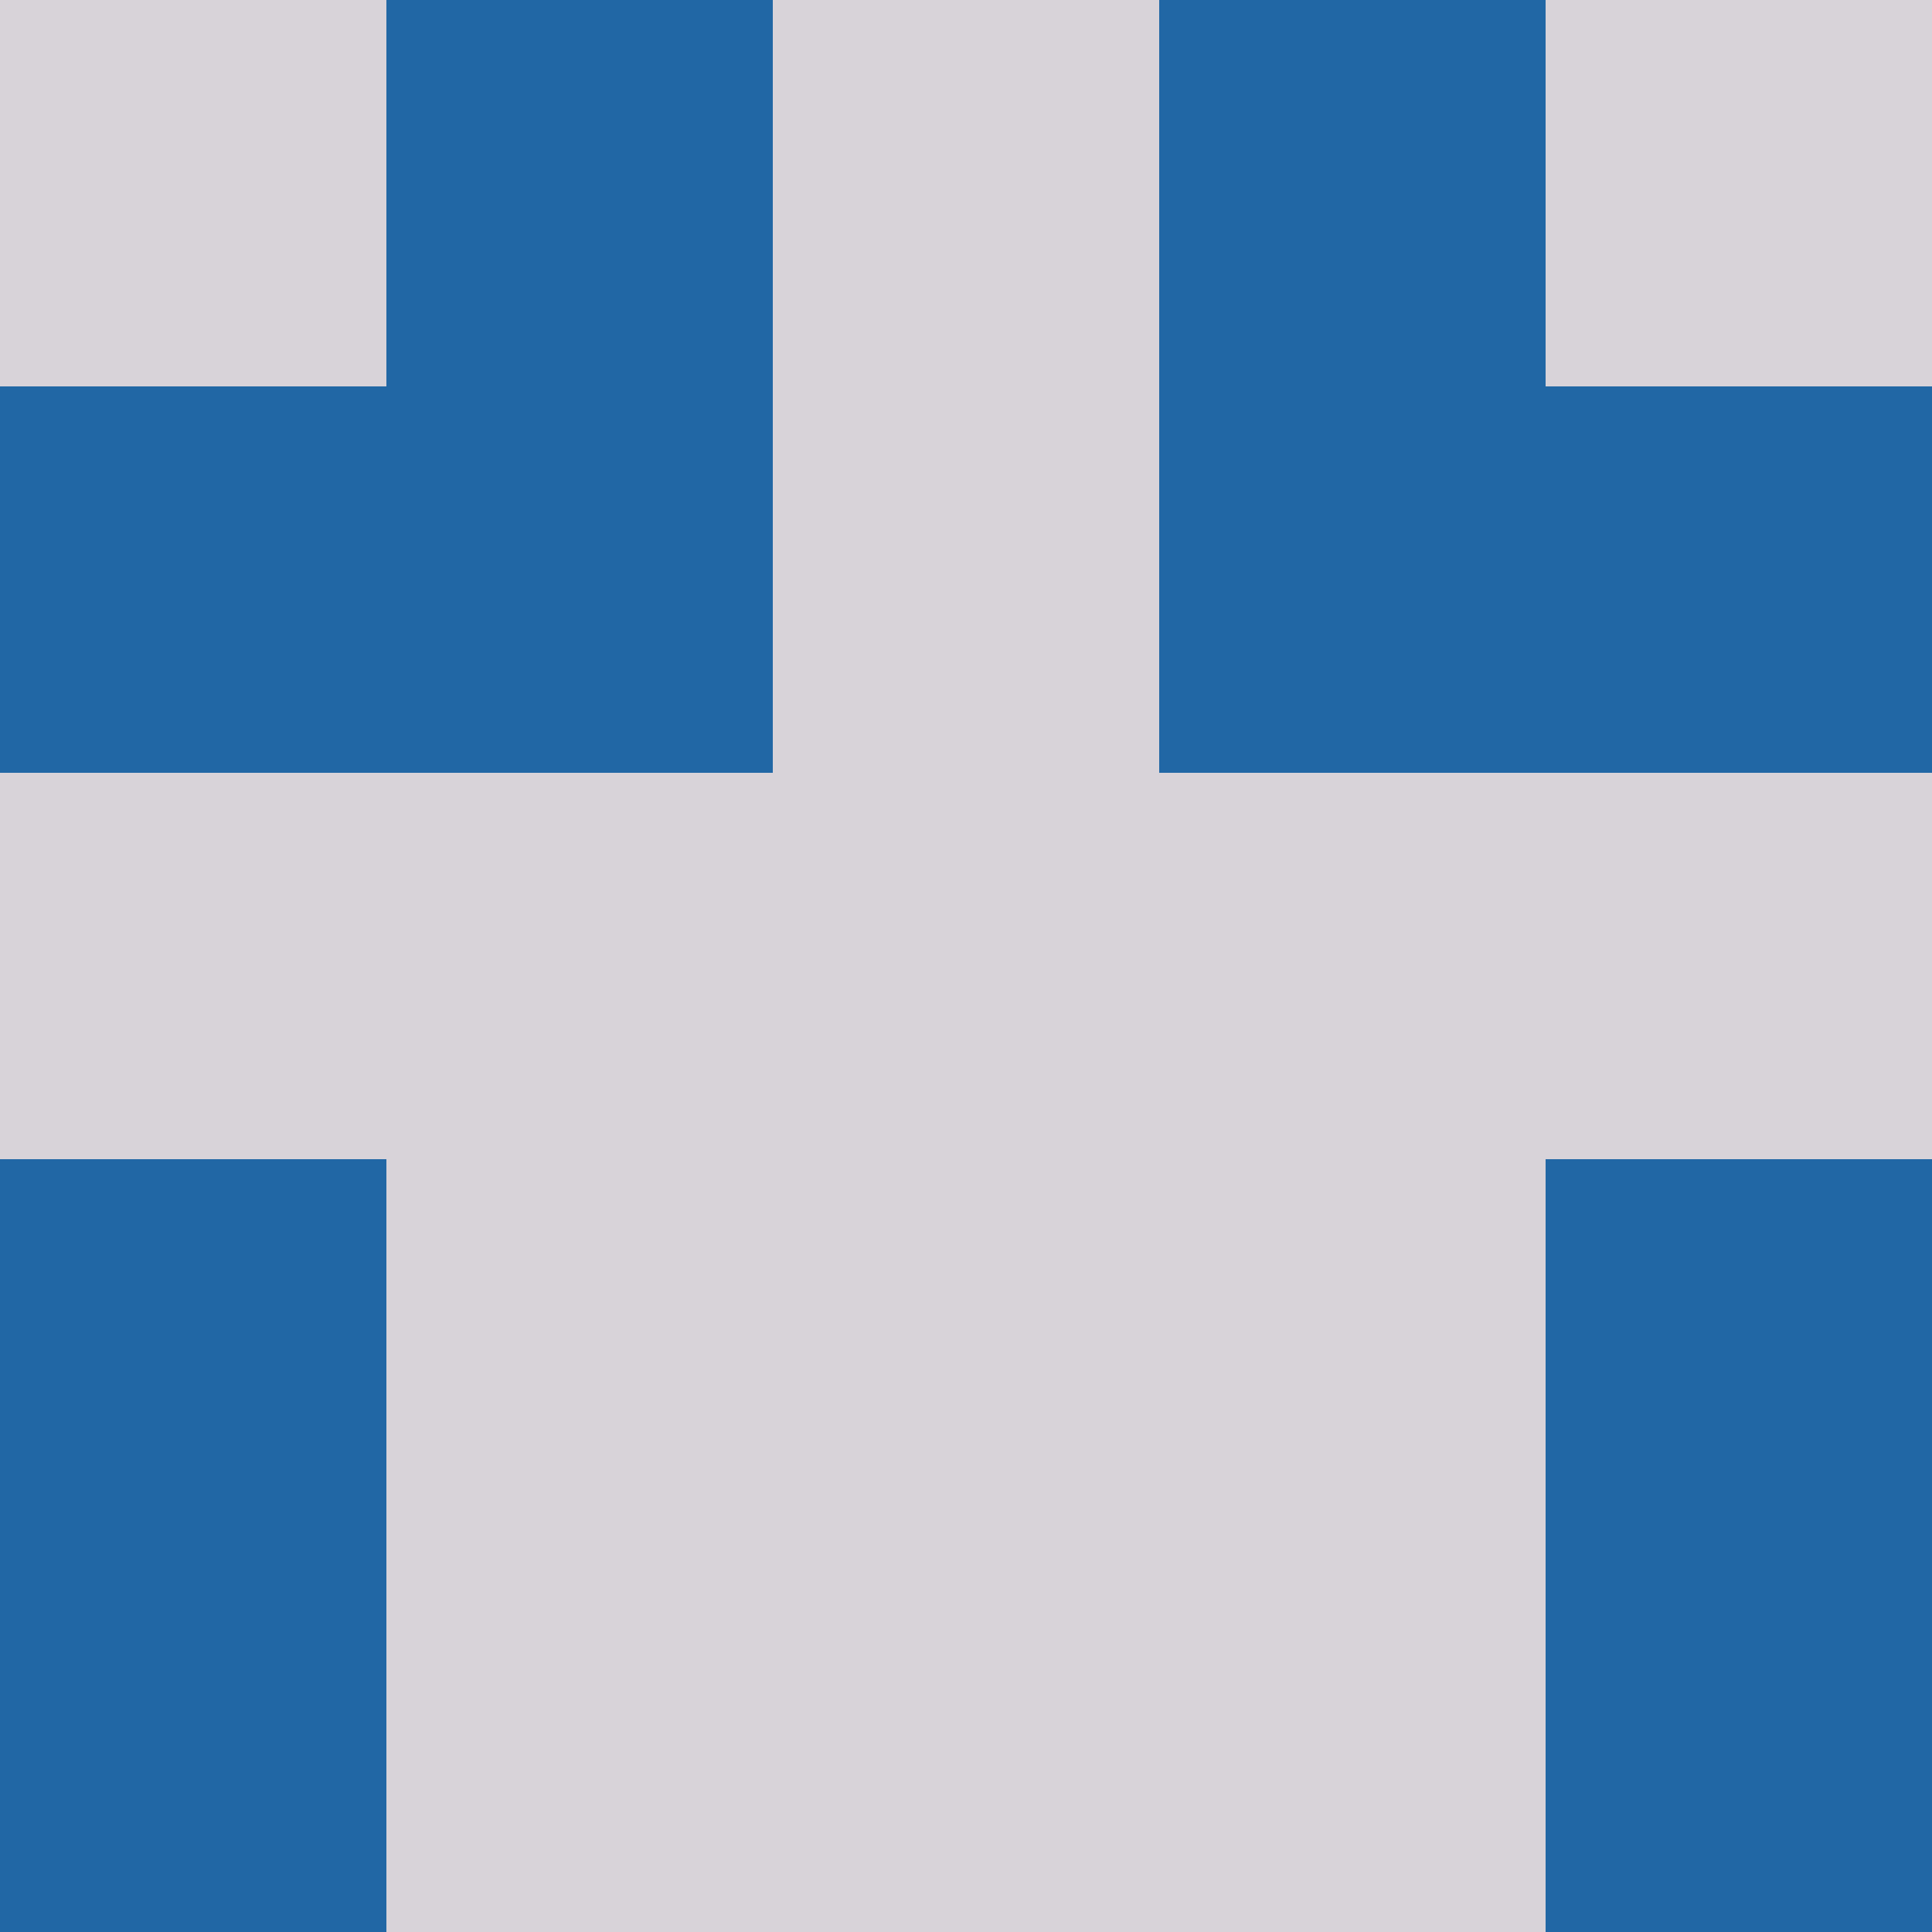 <?xml version="1.0" encoding="utf-8"?>
<!DOCTYPE svg PUBLIC "-//W3C//DTD SVG 20010904//EN"
        "http://www.w3.org/TR/2001/REC-SVG-20010904/DTD/svg10.dtd">

<svg width="400" height="400" viewBox="0 0 5 5"
    xmlns="http://www.w3.org/2000/svg"
    xmlns:xlink="http://www.w3.org/1999/xlink">
            <rect x="0" y="0" width="1" height="1" fill="#D8D3D9" />
        <rect x="0" y="1" width="1" height="1" fill="#2167A5" />
        <rect x="0" y="2" width="1" height="1" fill="#D8D3D9" />
        <rect x="0" y="3" width="1" height="1" fill="#2167A5" />
        <rect x="0" y="4" width="1" height="1" fill="#2167A5" />
                <rect x="1" y="0" width="1" height="1" fill="#2167A5" />
        <rect x="1" y="1" width="1" height="1" fill="#2167A5" />
        <rect x="1" y="2" width="1" height="1" fill="#D8D3D9" />
        <rect x="1" y="3" width="1" height="1" fill="#D8D3D9" />
        <rect x="1" y="4" width="1" height="1" fill="#D8D3D9" />
                <rect x="2" y="0" width="1" height="1" fill="#D8D3D9" />
        <rect x="2" y="1" width="1" height="1" fill="#D8D3D9" />
        <rect x="2" y="2" width="1" height="1" fill="#D8D3D9" />
        <rect x="2" y="3" width="1" height="1" fill="#D8D3D9" />
        <rect x="2" y="4" width="1" height="1" fill="#D8D3D9" />
                <rect x="3" y="0" width="1" height="1" fill="#2167A5" />
        <rect x="3" y="1" width="1" height="1" fill="#2167A5" />
        <rect x="3" y="2" width="1" height="1" fill="#D8D3D9" />
        <rect x="3" y="3" width="1" height="1" fill="#D8D3D9" />
        <rect x="3" y="4" width="1" height="1" fill="#D8D3D9" />
                <rect x="4" y="0" width="1" height="1" fill="#D8D3D9" />
        <rect x="4" y="1" width="1" height="1" fill="#2167A5" />
        <rect x="4" y="2" width="1" height="1" fill="#D8D3D9" />
        <rect x="4" y="3" width="1" height="1" fill="#2167A5" />
        <rect x="4" y="4" width="1" height="1" fill="#2167A5" />
        
</svg>


